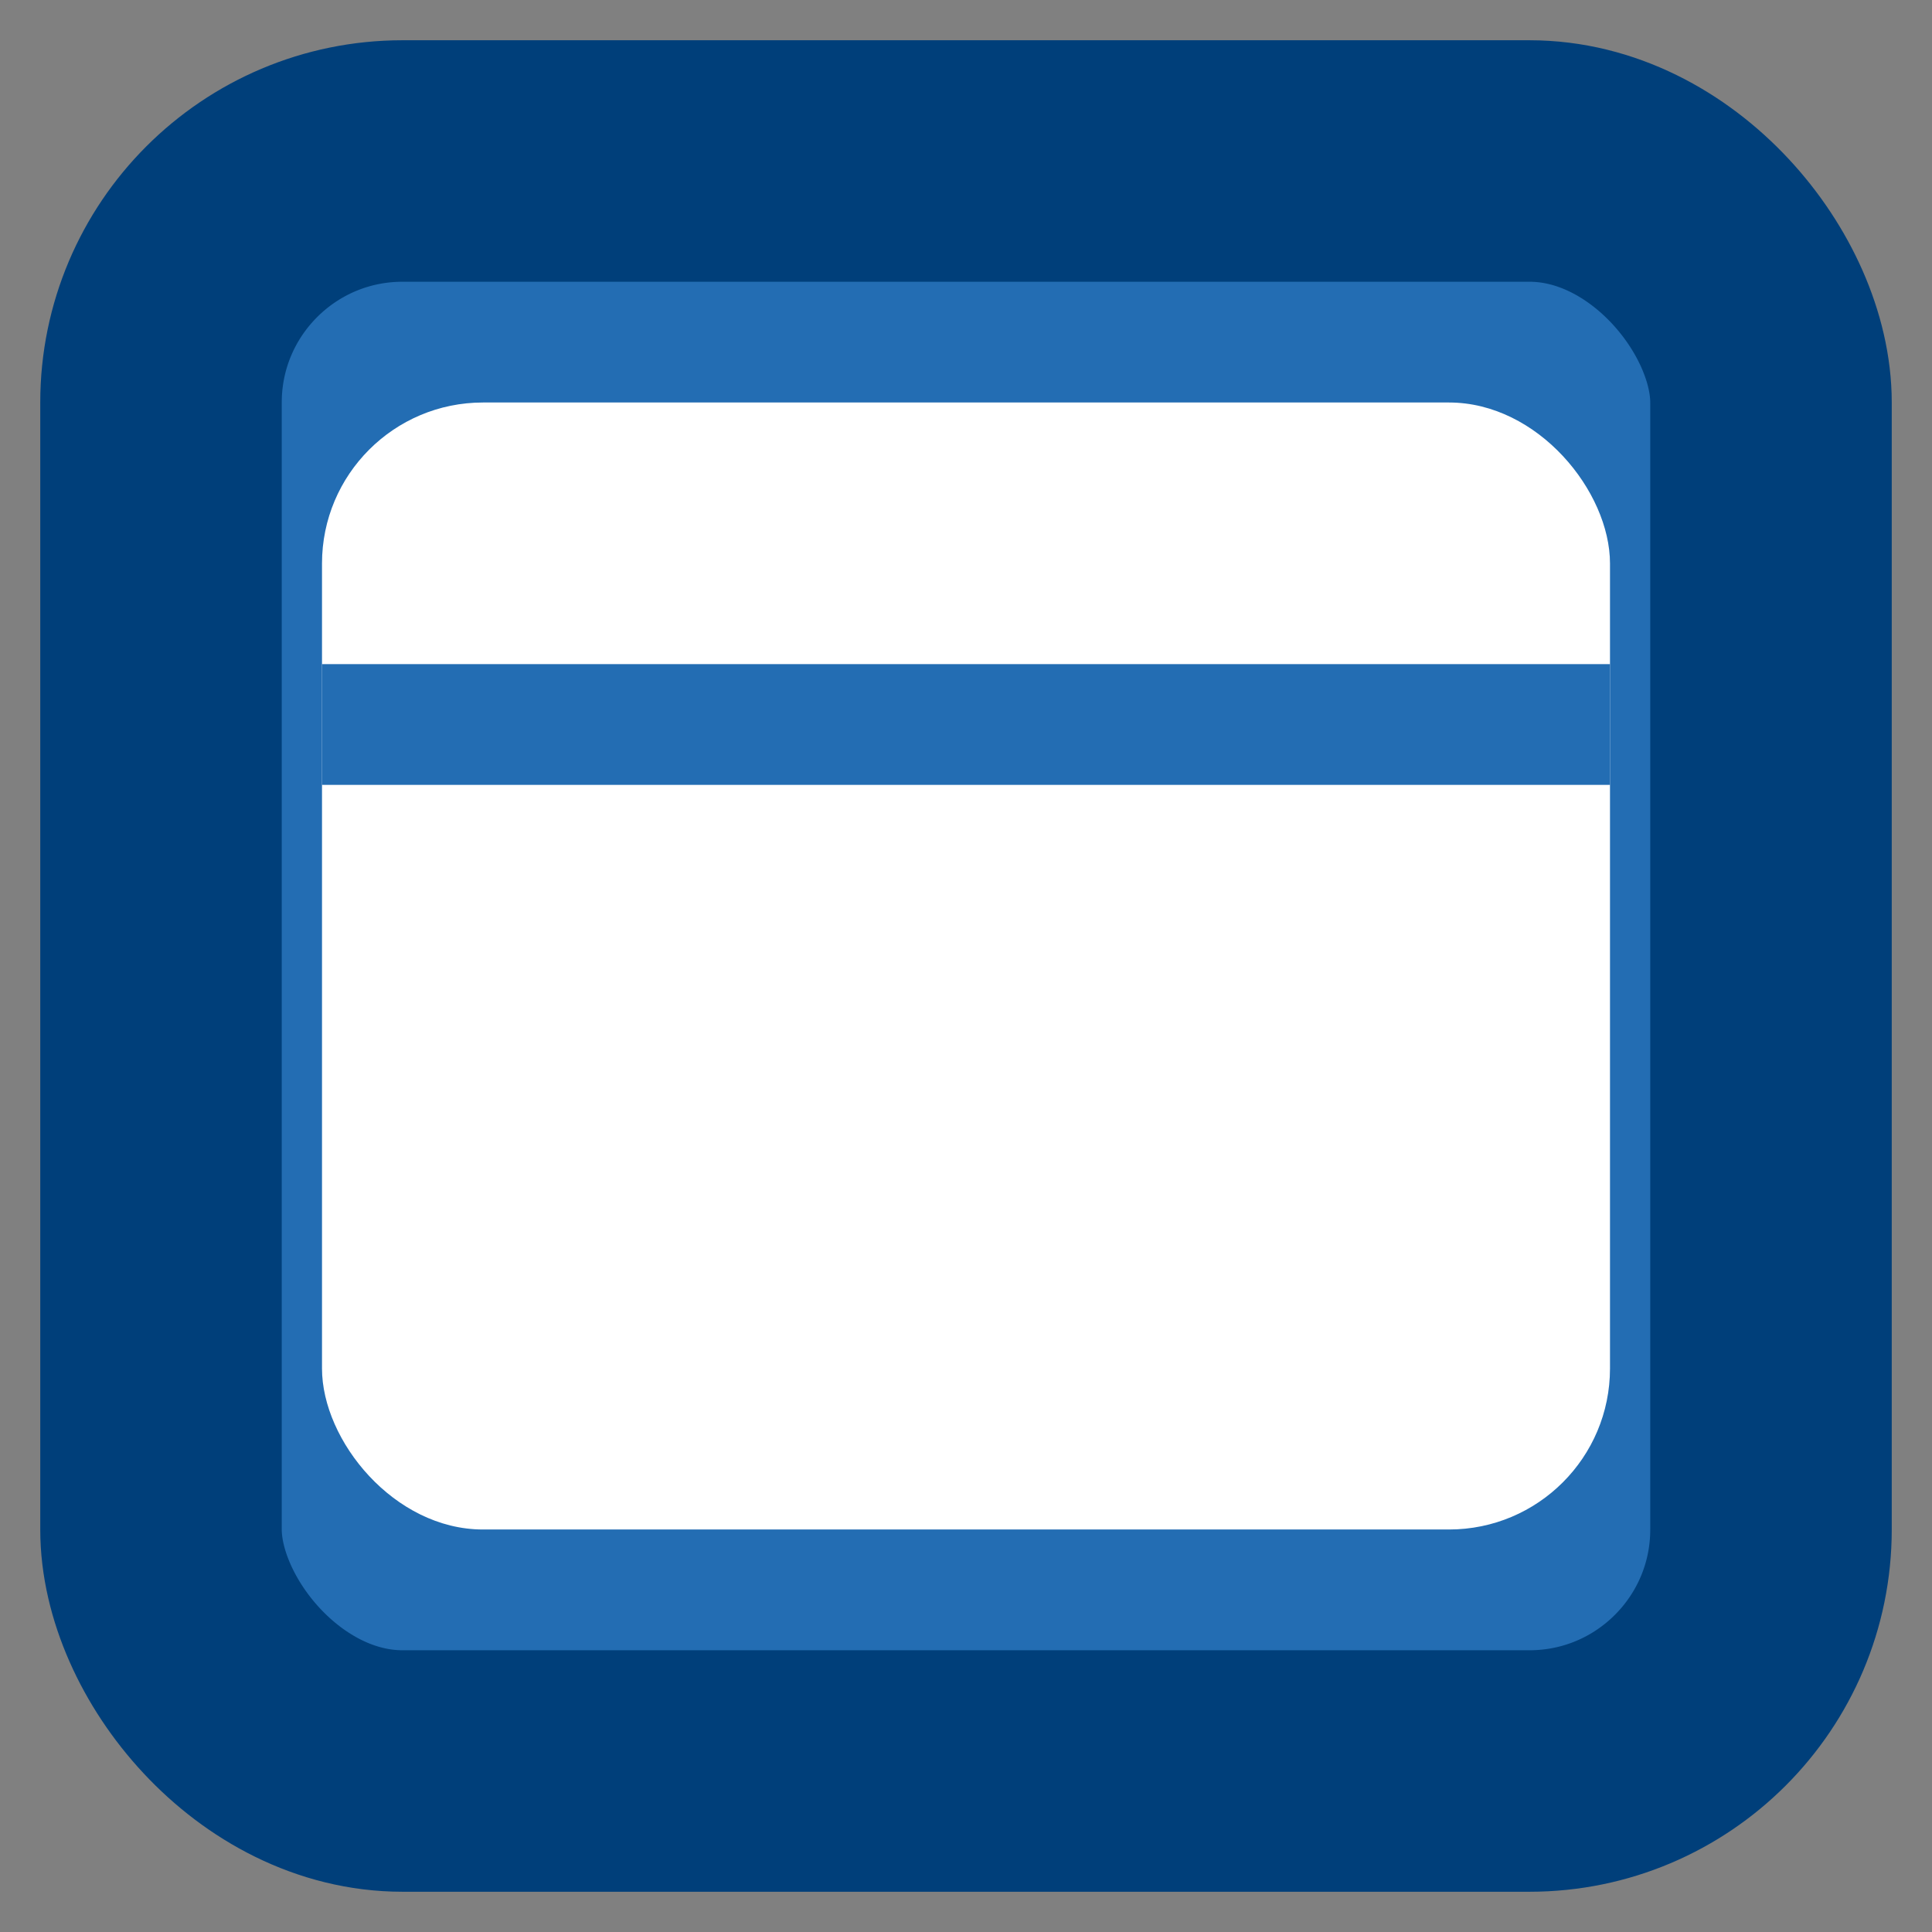 <svg xmlns="http://www.w3.org/2000/svg" width="48" height="48" viewBox="0 0 48 48">
  <rect x="0" y="0" width="48" height="48" fill="#808080" stroke="none"/>
  <rect x="4" y="4" width="40" height="40" rx="6" fill="#236DB3" stroke="#003f7a" stroke-width="6"/>
  <rect x="8" y="10" width="32" height="28" fill="white" rx="4"/>
  <line x1="8" y1="18" x2="40" y2="18" stroke="#236DB3" stroke-width="3"/>
</svg>

